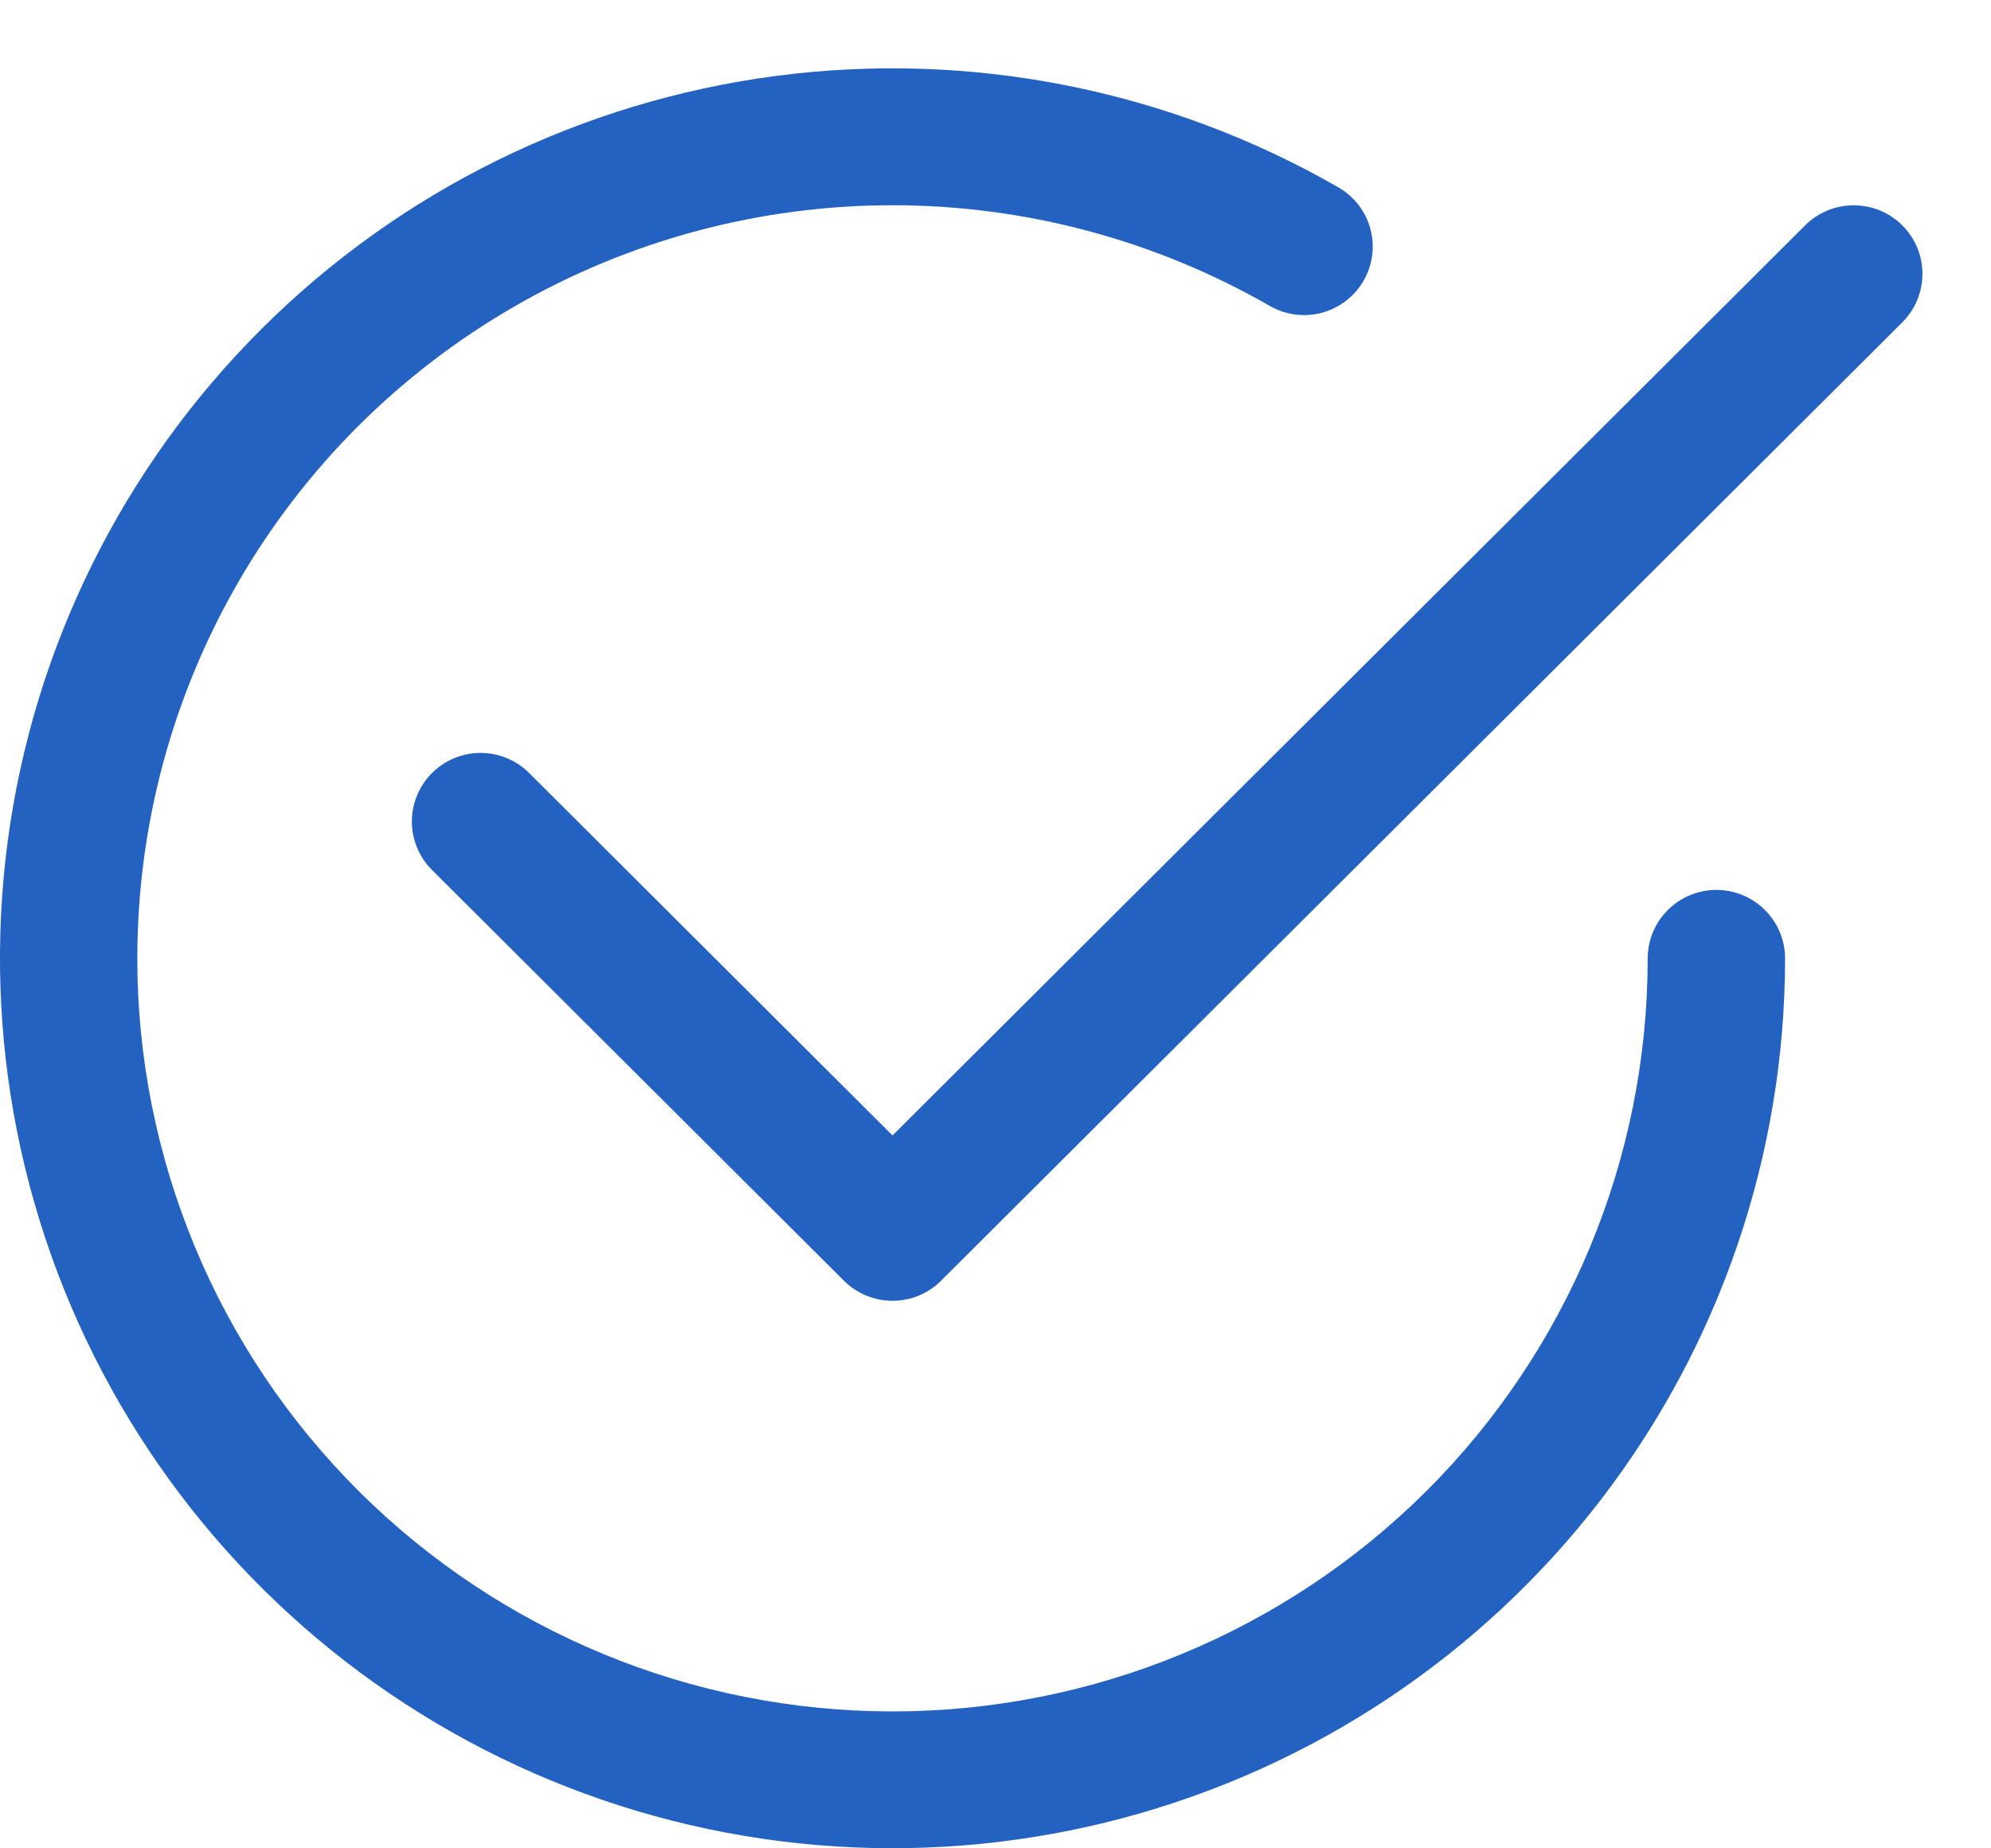 <svg width="28" height="26" viewBox="0 0 28 26" fill="none" xmlns="http://www.w3.org/2000/svg">
<g clip-path="url(#clip0_205_1337)">
<path d="M1.931 13.482C1.931 11.622 2.421 9.795 3.353 8.185C4.285 6.574 5.626 5.237 7.241 4.307C8.855 3.377 10.687 2.887 12.551 2.887C14.416 2.887 16.247 3.377 17.862 4.306C18.084 4.432 18.346 4.465 18.592 4.399C18.838 4.332 19.048 4.171 19.175 3.951C19.303 3.731 19.338 3.469 19.273 3.223C19.208 2.977 19.047 2.767 18.828 2.639C16.435 1.261 13.653 0.709 10.914 1.068C8.174 1.428 5.63 2.679 3.677 4.628C1.723 6.576 0.468 9.113 0.107 11.845C-0.253 14.577 0.3 17.352 1.681 19.738C3.063 22.125 5.195 23.99 7.747 25.045C10.3 26.1 13.13 26.285 15.799 25.572C18.468 24.859 20.827 23.288 22.509 21.102C24.191 18.916 25.103 16.237 25.104 13.482C25.104 13.226 25.002 12.981 24.821 12.801C24.64 12.62 24.394 12.518 24.138 12.518C23.882 12.518 23.636 12.62 23.455 12.801C23.274 12.981 23.172 13.226 23.172 13.482C23.172 16.291 22.053 18.985 20.062 20.972C18.07 22.958 15.368 24.074 12.552 24.074C9.735 24.074 7.034 22.958 5.042 20.972C3.05 18.985 1.931 16.291 1.931 13.482Z" fill="#2362C1"/>
<path d="M26.753 4.534C26.842 4.444 26.914 4.338 26.962 4.221C27.011 4.104 27.036 3.978 27.036 3.852C27.036 3.725 27.011 3.6 26.962 3.483C26.914 3.366 26.842 3.26 26.753 3.17C26.663 3.081 26.556 3.01 26.439 2.961C26.322 2.913 26.196 2.888 26.069 2.888C25.942 2.888 25.816 2.913 25.699 2.961C25.582 3.01 25.475 3.081 25.386 3.17L12.552 15.972L7.442 10.874C7.353 10.784 7.246 10.713 7.129 10.665C7.011 10.616 6.886 10.591 6.759 10.591C6.632 10.591 6.506 10.616 6.389 10.665C6.271 10.713 6.165 10.784 6.075 10.874C5.985 10.963 5.914 11.07 5.866 11.187C5.817 11.304 5.792 11.429 5.792 11.556C5.792 11.682 5.817 11.808 5.866 11.925C5.914 12.041 5.985 12.148 6.075 12.237L11.868 18.015C11.958 18.105 12.065 18.176 12.182 18.224C12.299 18.273 12.425 18.298 12.552 18.298C12.679 18.298 12.805 18.273 12.922 18.224C13.039 18.176 13.146 18.105 13.235 18.015L26.753 4.534Z" fill="#2362C1"/>
</g>
<defs>
<clipPath id="clip0_205_1337">
<rect width="28" height="26" fill="white"/>
</clipPath>
</defs>
</svg>
